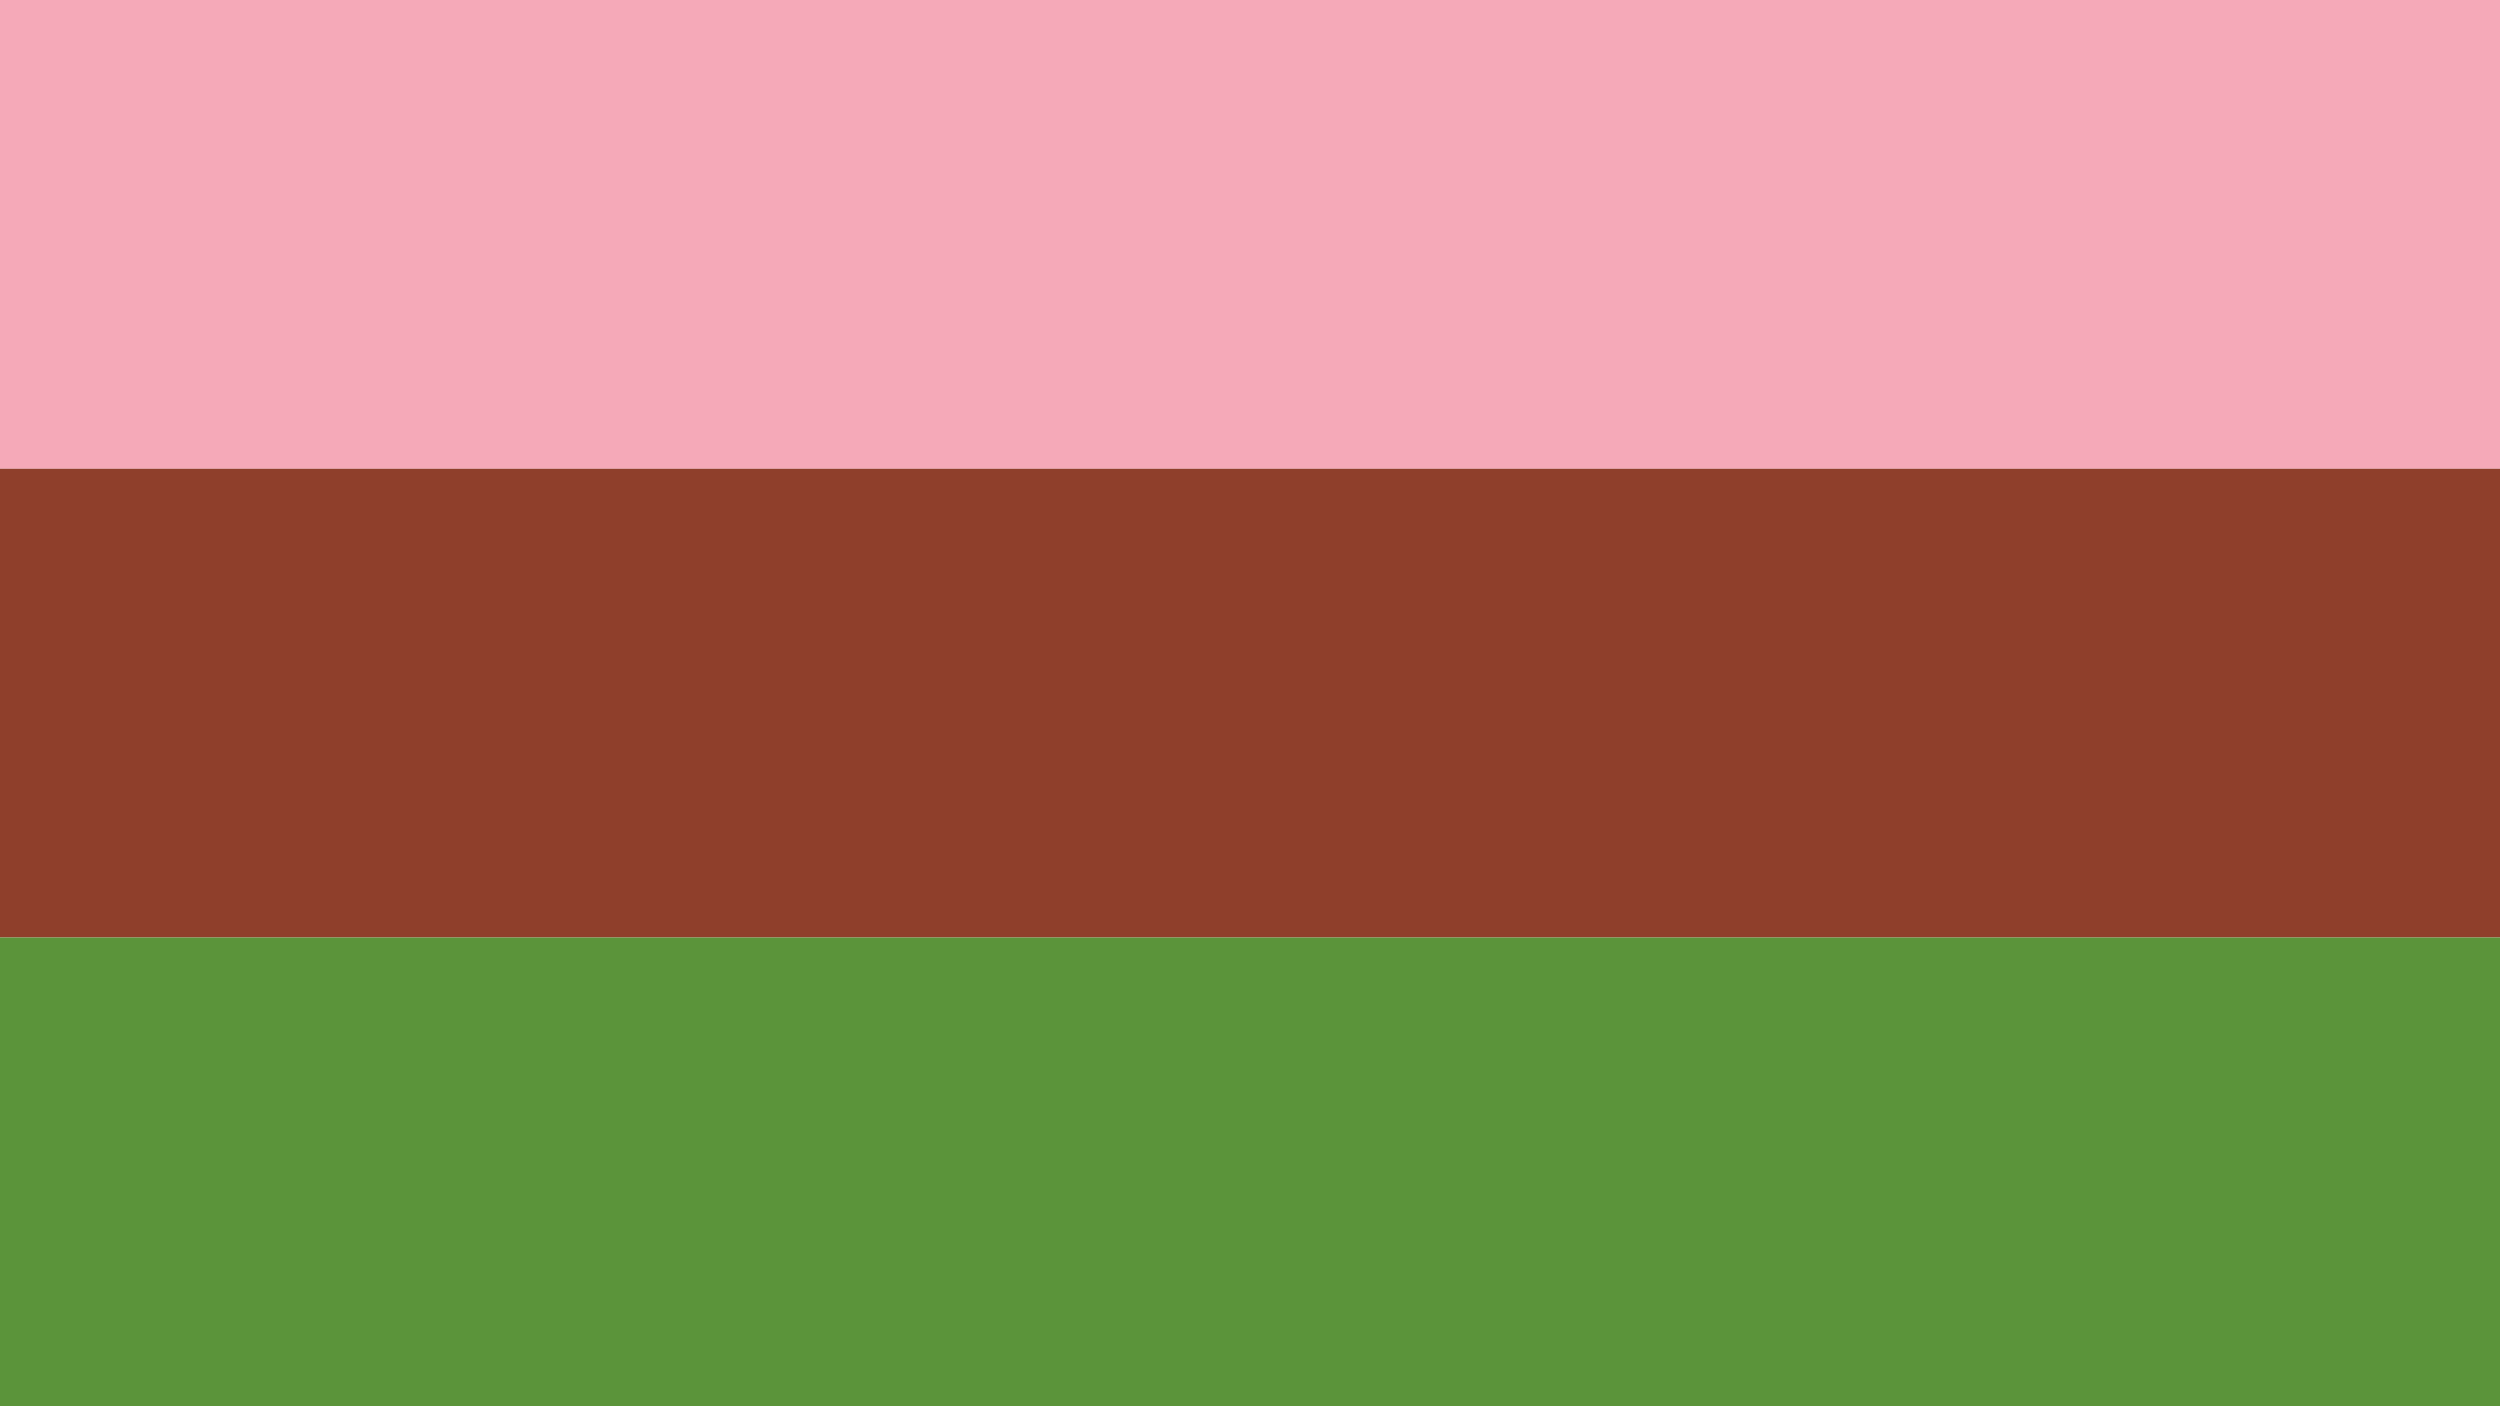 <?xml version="1.0"?>
<svg xmlns="http://www.w3.org/2000/svg" xmlns:xlink="http://www.w3.org/1999/xlink" version="1.1" width="640" height="360" viewBox="0 0 640 360">
<!-- Generated by Kreative Vexillo v1.0 -->
<style>
.brown{fill:rgb(143,63,43);}
.green{fill:rgb(91,148,58);}
.pink{fill:rgb(245,169,184);}
</style>
<g>
<g>
<rect x="0" y="0" width="640" height="120" class="pink"/>
<rect x="0" y="120" width="640" height="120" class="brown"/>
<rect x="0" y="240" width="640" height="120" class="green"/>
</g>
</g>
</svg>
